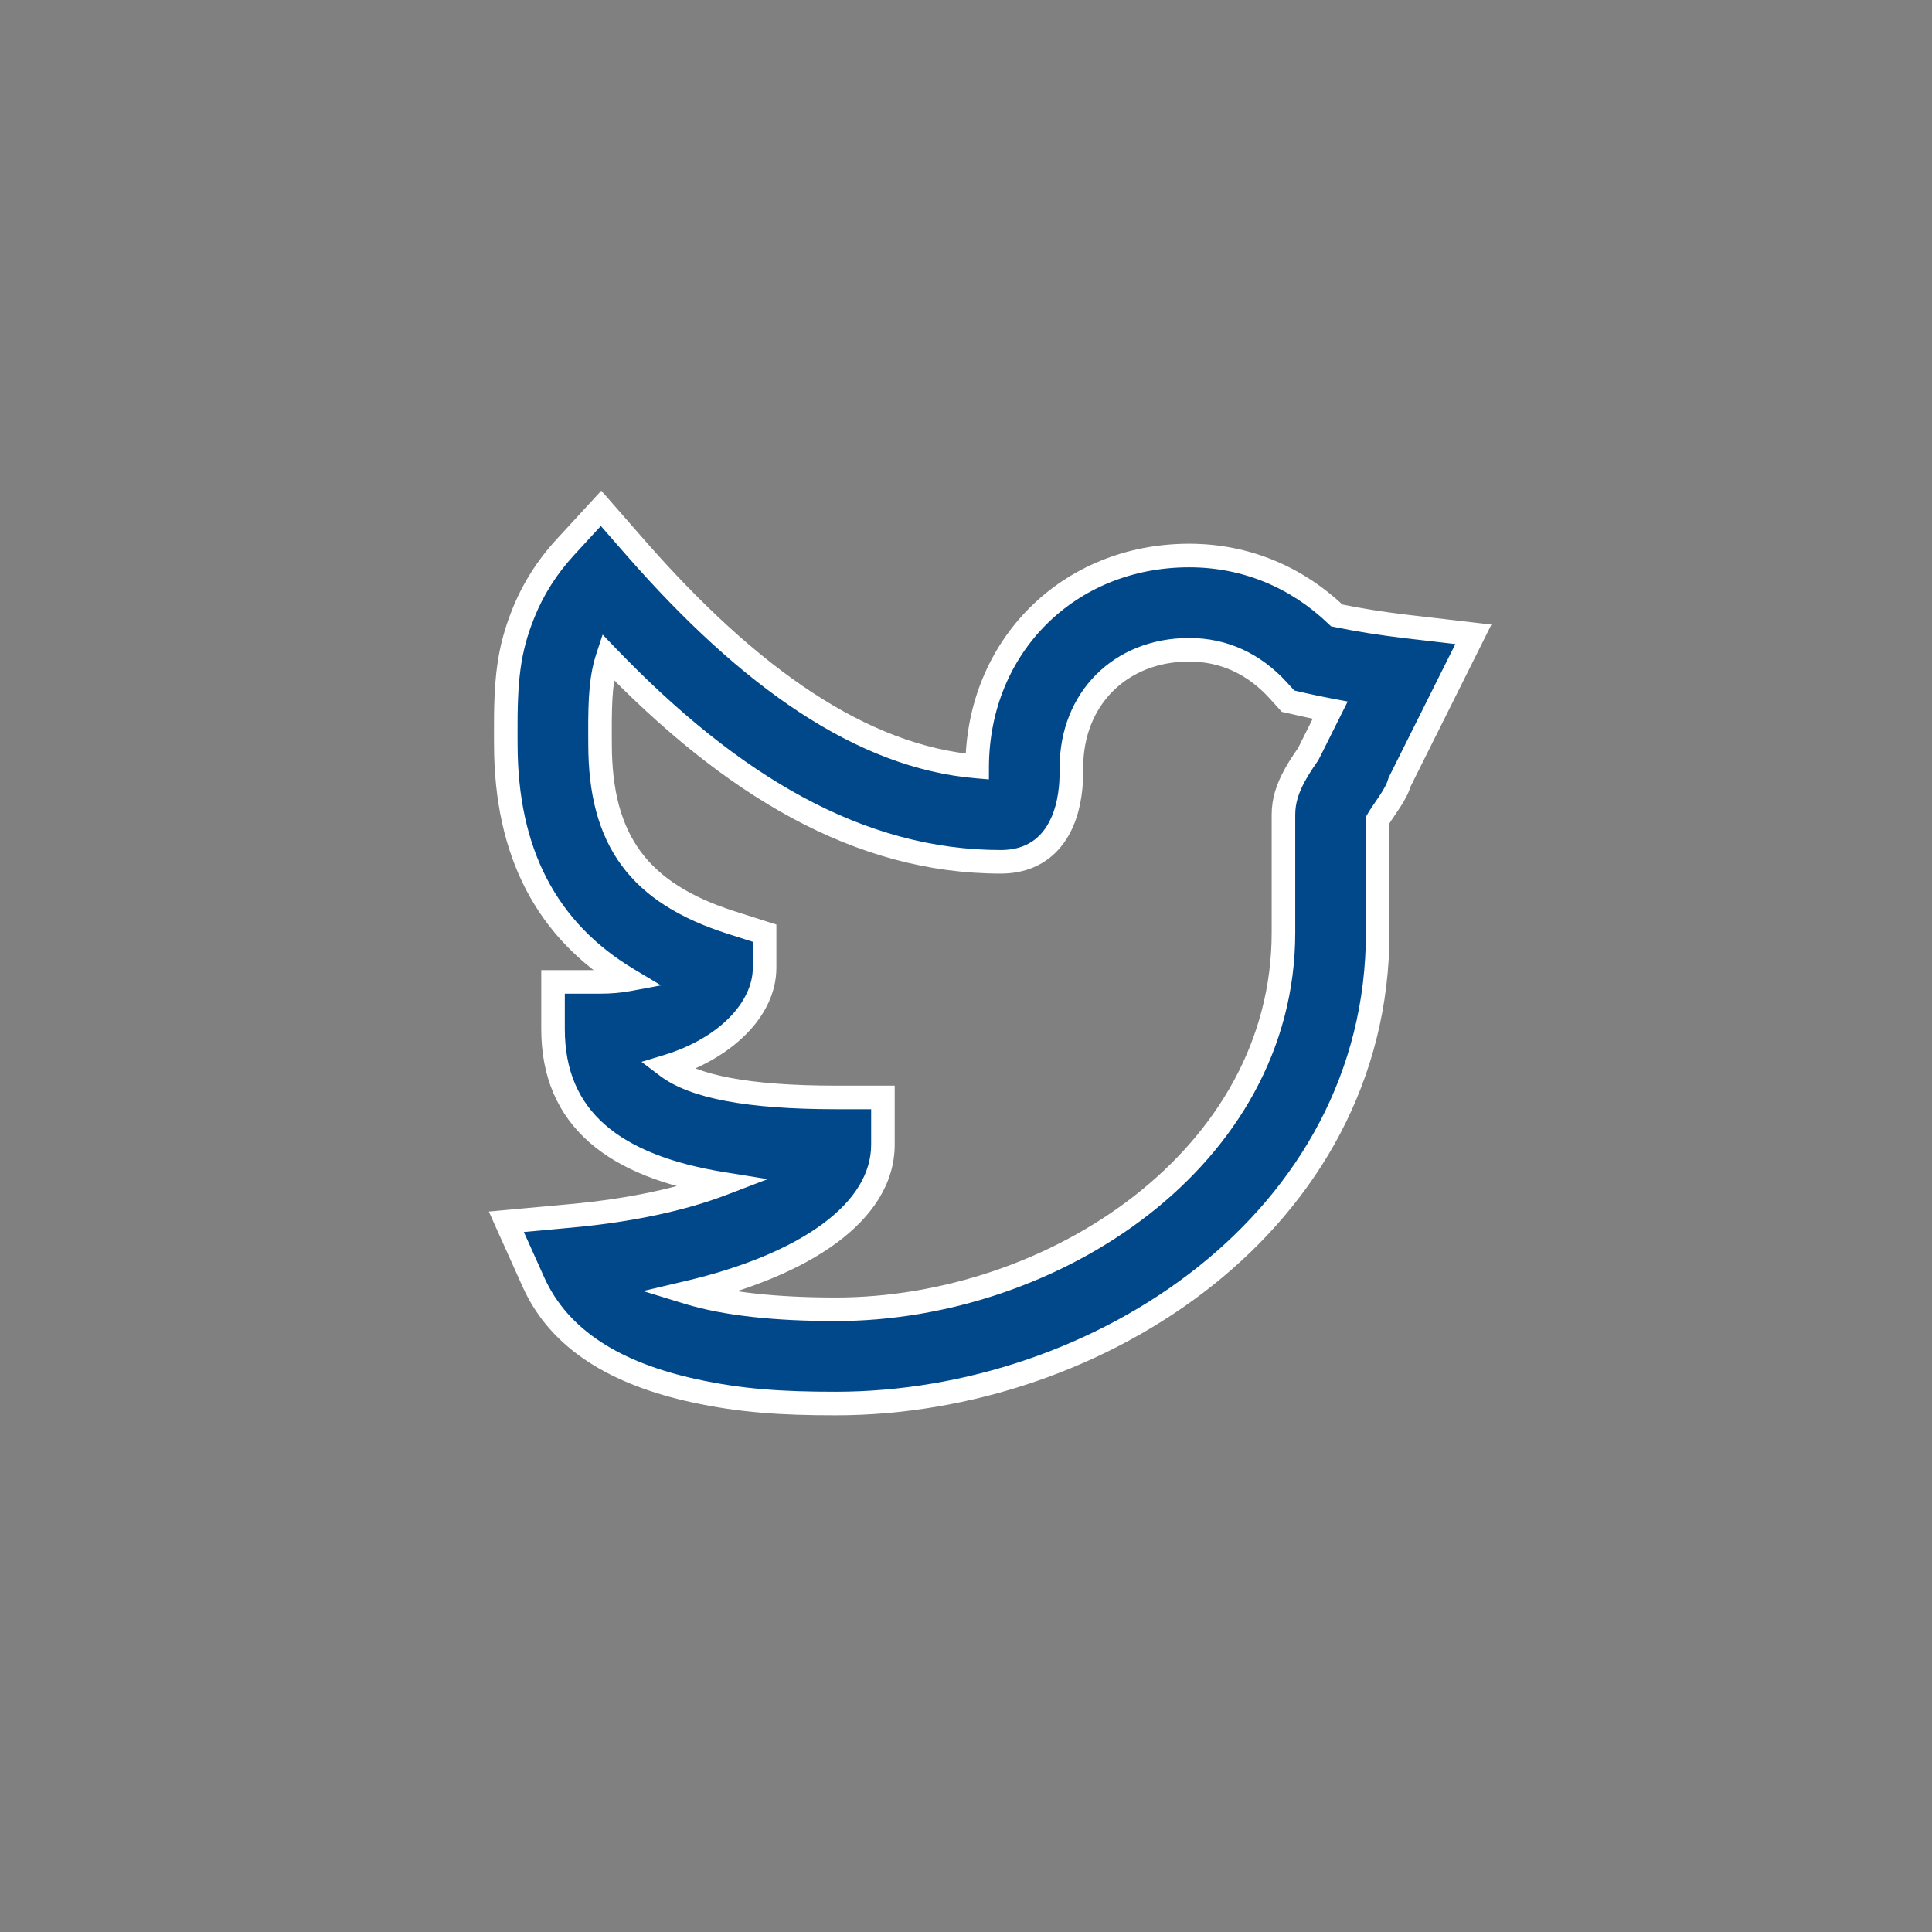 <svg width="41" height="41" viewBox="0 0 41 41" fill="none" xmlns="http://www.w3.org/2000/svg">
<rect x="0" y="0" width="41" height="41" fill="#808080" stroke="none"/>
<path fill-rule="evenodd" clip-rule="evenodd" d="M29.852 13.296L31.267 13.461L30.631 14.736C30.321 15.357 30.011 15.979 29.7 16.6C29.663 16.732 29.598 16.847 29.503 16.997C29.462 17.06 29.326 17.26 29.319 17.27C29.283 17.324 29.257 17.366 29.237 17.401V19.789C29.237 25.901 23.322 29.785 17.736 29.785C16.593 29.785 15.725 29.73 14.731 29.513C13.094 29.156 11.876 28.446 11.319 27.206L10.745 25.928L12.139 25.8C13.401 25.684 14.495 25.444 15.335 25.122C13.029 24.751 11.736 23.738 11.736 21.837V20.837H12.736C12.956 20.837 13.154 20.819 13.332 20.786C11.601 19.751 10.734 18.091 10.734 15.789C10.734 15.691 10.734 15.691 10.733 15.586C10.727 14.426 10.789 13.806 11.107 13.014C11.31 12.507 11.605 12.037 12.001 11.607L12.755 10.788L13.489 11.626C15.907 14.389 18.297 16.066 20.737 16.268C20.747 13.719 22.674 11.789 25.237 11.789C26.432 11.789 27.516 12.243 28.367 13.06C28.834 13.156 29.329 13.235 29.852 13.296ZM27.642 14.95L27.335 14.88L27.123 14.648C26.611 14.086 25.969 13.789 25.237 13.789C23.774 13.789 22.737 14.832 22.737 16.289C22.737 16.527 22.731 16.677 22.701 16.874C22.583 17.659 22.142 18.289 21.237 18.289C18.239 18.289 15.534 16.683 12.897 13.94C12.761 14.353 12.729 14.778 12.733 15.575C12.734 15.681 12.734 15.681 12.734 15.789C12.734 17.837 13.564 18.957 15.528 19.582L16.226 19.803V20.535C16.226 21.422 15.385 22.257 14.156 22.631C14.719 23.058 15.872 23.289 17.737 23.289H18.737V24.289C18.737 25.722 17.09 26.844 14.604 27.43C15.415 27.678 16.495 27.785 17.736 27.785C22.351 27.785 27.237 24.576 27.237 19.789V17.289C27.237 16.995 27.323 16.74 27.464 16.475C27.519 16.372 27.58 16.273 27.655 16.16C27.67 16.139 27.722 16.062 27.764 16L27.843 15.842C27.971 15.585 28.1 15.328 28.228 15.071C28.029 15.034 27.833 14.993 27.642 14.95Z" fill="#01488B"/>
<path d="M29.852 13.296L29.823 13.544L29.852 13.296ZM31.267 13.461L31.491 13.573L31.65 13.254L31.296 13.213L31.267 13.461ZM30.631 14.736L30.407 14.624V14.624L30.631 14.736ZM29.7 16.6L29.476 16.488L29.466 16.51L29.459 16.533L29.7 16.6ZM29.503 16.997L29.713 17.132L29.503 16.997ZM29.319 17.27L29.111 17.131L29.319 17.27ZM29.237 17.401L29.019 17.278L28.987 17.335V17.401H29.237ZM14.731 29.513L14.677 29.758L14.731 29.513ZM11.319 27.206L11.091 27.308H11.091L11.319 27.206ZM10.745 25.928L10.722 25.679L10.374 25.711L10.517 26.031L10.745 25.928ZM12.139 25.8L12.162 26.049H12.162L12.139 25.8ZM15.335 25.122L15.424 25.355L16.292 25.023L15.374 24.875L15.335 25.122ZM11.736 20.837V20.587H11.486V20.837H11.736ZM13.332 20.786L13.377 21.032L14.028 20.911L13.46 20.571L13.332 20.786ZM10.734 15.789H10.984L10.984 15.789L10.734 15.789ZM10.733 15.586L10.483 15.588L10.483 15.588L10.733 15.586ZM11.107 13.014L11.339 13.107L11.107 13.014ZM12.001 11.607L11.817 11.438L12.001 11.607ZM12.755 10.788L12.944 10.623L12.76 10.413L12.572 10.618L12.755 10.788ZM13.489 11.626L13.301 11.791L13.489 11.626ZM20.737 16.268L20.716 16.517L20.986 16.54L20.987 16.269L20.737 16.268ZM28.367 13.06L28.194 13.241L28.246 13.291L28.317 13.305L28.367 13.06ZM27.642 14.95L27.697 14.706L27.642 14.95ZM27.335 14.88L27.15 15.049L27.203 15.107L27.28 15.124L27.335 14.88ZM27.123 14.648L27.308 14.479L27.123 14.648ZM22.701 16.874L22.454 16.837L22.701 16.874ZM12.897 13.94L13.077 13.767L12.789 13.467L12.659 13.862L12.897 13.94ZM12.733 15.575L12.483 15.576V15.576L12.733 15.575ZM12.734 15.789H12.984L12.984 15.789L12.734 15.789ZM15.528 19.582L15.453 19.82L15.528 19.582ZM16.226 19.803H16.476V19.62L16.301 19.565L16.226 19.803ZM14.156 22.631L14.083 22.392L13.614 22.534L14.005 22.83L14.156 22.631ZM18.737 23.289H18.987V23.039H18.737V23.289ZM14.604 27.43L14.546 27.186L13.647 27.398L14.53 27.669L14.604 27.43ZM27.464 16.475L27.685 16.593L27.464 16.475ZM27.655 16.16L27.863 16.299L27.655 16.16ZM27.764 16L27.971 16.141L27.98 16.127L27.987 16.112L27.764 16ZM27.843 15.842L27.619 15.73L27.843 15.842ZM28.228 15.071L28.452 15.183L28.6 14.887L28.275 14.826L28.228 15.071ZM29.823 13.544L31.238 13.709L31.296 13.213L29.881 13.048L29.823 13.544ZM31.044 13.35L30.407 14.624L30.855 14.847L31.491 13.573L31.044 13.35ZM30.407 14.624C30.098 15.245 29.787 15.867 29.476 16.488L29.924 16.712C30.234 16.09 30.545 15.469 30.855 14.847L30.407 14.624ZM29.459 16.533C29.433 16.627 29.386 16.716 29.292 16.863L29.713 17.132C29.811 16.978 29.893 16.837 29.941 16.668L29.459 16.533ZM29.292 16.863C29.253 16.924 29.123 17.113 29.111 17.131L29.527 17.408C29.527 17.408 29.529 17.406 29.534 17.398C29.539 17.392 29.544 17.383 29.552 17.373C29.566 17.352 29.585 17.323 29.605 17.294C29.645 17.236 29.691 17.167 29.713 17.132L29.292 16.863ZM29.111 17.131C29.074 17.187 29.043 17.236 29.019 17.278L29.455 17.523C29.47 17.497 29.493 17.46 29.527 17.408L29.111 17.131ZM28.987 17.401V19.789H29.487V17.401H28.987ZM28.987 19.789C28.987 22.757 27.554 25.188 25.426 26.884C23.295 28.582 20.475 29.535 17.736 29.535V30.035C20.584 30.035 23.515 29.046 25.738 27.275C27.964 25.5 29.487 22.933 29.487 19.789H28.987ZM17.736 29.535C16.603 29.535 15.754 29.481 14.784 29.269L14.677 29.758C15.696 29.98 16.584 30.035 17.736 30.035V29.535ZM14.784 29.269C13.183 28.92 12.057 28.24 11.547 27.103L11.091 27.308C11.695 28.653 13.005 29.393 14.677 29.758L14.784 29.269ZM11.547 27.103L10.973 25.826L10.517 26.031L11.091 27.308L11.547 27.103ZM10.768 26.177L12.162 26.049L12.117 25.551L10.722 25.679L10.768 26.177ZM12.162 26.049C13.44 25.931 14.557 25.687 15.424 25.355L15.245 24.889C14.432 25.2 13.362 25.437 12.117 25.551L12.162 26.049ZM15.374 24.875C14.244 24.693 13.397 24.359 12.836 23.866C12.284 23.381 11.986 22.724 11.986 21.837H11.486C11.486 22.851 11.835 23.651 12.506 24.241C13.167 24.822 14.119 25.18 15.295 25.369L15.374 24.875ZM11.986 21.837V20.837H11.486V21.837H11.986ZM11.736 21.087H12.736V20.587H11.736V21.087ZM12.736 21.087C12.97 21.087 13.183 21.068 13.377 21.032L13.286 20.54C13.126 20.57 12.943 20.587 12.736 20.587V21.087ZM13.46 20.571C11.816 19.589 10.984 18.018 10.984 15.789H10.484C10.484 18.165 11.386 19.914 13.203 21L13.46 20.571ZM10.984 15.789C10.984 15.69 10.984 15.69 10.983 15.585L10.483 15.588C10.484 15.692 10.484 15.692 10.484 15.79L10.984 15.789ZM10.983 15.585C10.977 14.436 11.039 13.854 11.339 13.107L10.875 12.921C10.539 13.757 10.477 14.415 10.483 15.588L10.983 15.585ZM11.339 13.107C11.531 12.629 11.809 12.185 12.185 11.777L11.817 11.438C11.401 11.89 11.09 12.385 10.875 12.921L11.339 13.107ZM12.185 11.777L12.939 10.957L12.572 10.618L11.817 11.438L12.185 11.777ZM12.567 10.952L13.301 11.791L13.677 11.461L12.944 10.623L12.567 10.952ZM13.301 11.791C15.731 14.568 18.177 16.306 20.716 16.517L20.758 16.019C18.417 15.825 16.083 14.21 13.677 11.461L13.301 11.791ZM20.987 16.269C20.997 13.857 22.812 12.039 25.237 12.039V11.539C22.537 11.539 20.498 13.58 20.487 16.267L20.987 16.269ZM25.237 12.039C26.365 12.039 27.388 12.466 28.194 13.241L28.541 12.88C27.644 12.019 26.499 11.539 25.237 11.539V12.039ZM28.317 13.305C28.791 13.403 29.293 13.482 29.823 13.544L29.881 13.048C29.364 12.987 28.876 12.91 28.418 12.815L28.317 13.305ZM27.697 14.706L27.39 14.636L27.28 15.124L27.586 15.193L27.697 14.706ZM27.52 14.712L27.308 14.479L26.939 14.816L27.15 15.049L27.52 14.712ZM27.308 14.479C26.752 13.869 26.044 13.539 25.237 13.539V14.039C25.894 14.039 26.471 14.303 26.939 14.816L27.308 14.479ZM25.237 13.539C23.636 13.539 22.487 14.694 22.487 16.289H22.987C22.987 14.969 23.913 14.039 25.237 14.039V13.539ZM22.487 16.289C22.487 16.521 22.481 16.657 22.454 16.837L22.948 16.911C22.981 16.697 22.987 16.533 22.987 16.289H22.487ZM22.454 16.837C22.4 17.197 22.275 17.498 22.081 17.706C21.894 17.907 21.625 18.039 21.237 18.039V18.539C21.754 18.539 22.158 18.356 22.447 18.046C22.73 17.742 22.884 17.336 22.948 16.911L22.454 16.837ZM21.237 18.039C18.337 18.039 15.693 16.487 13.077 13.767L12.717 14.113C15.376 16.879 18.141 18.539 21.237 18.539V18.039ZM12.659 13.862C12.51 14.317 12.479 14.777 12.483 15.576L12.983 15.573C12.979 14.779 13.012 14.39 13.134 14.018L12.659 13.862ZM12.483 15.576C12.484 15.682 12.484 15.682 12.484 15.79L12.984 15.789C12.984 15.681 12.984 15.68 12.983 15.573L12.483 15.576ZM12.484 15.789C12.484 16.846 12.698 17.697 13.193 18.368C13.688 19.039 14.44 19.498 15.453 19.82L15.604 19.343C14.652 19.041 14.007 18.628 13.596 18.071C13.185 17.514 12.984 16.78 12.984 15.789H12.484ZM15.453 19.82L16.15 20.042L16.301 19.565L15.604 19.343L15.453 19.82ZM15.976 19.803V20.535H16.476V19.803H15.976ZM15.976 20.535C15.976 21.258 15.27 22.031 14.083 22.392L14.228 22.87C15.501 22.483 16.476 21.586 16.476 20.535H15.976ZM14.005 22.83C14.331 23.077 14.803 23.252 15.412 23.366C16.024 23.481 16.796 23.539 17.737 23.539V23.039C16.813 23.039 16.076 22.982 15.504 22.875C14.93 22.767 14.544 22.612 14.307 22.432L14.005 22.83ZM17.737 23.539H18.737V23.039H17.737V23.539ZM18.487 23.289V24.289H18.987V23.289H18.487ZM18.487 24.289C18.487 24.898 18.139 25.471 17.454 25.976C16.769 26.481 15.771 26.898 14.546 27.186L14.661 27.673C15.923 27.375 16.992 26.938 17.751 26.378C18.511 25.818 18.987 25.113 18.987 24.289H18.487ZM14.53 27.669C15.376 27.928 16.485 28.035 17.736 28.035V27.535C16.504 27.535 15.453 27.428 14.677 27.19L14.53 27.669ZM17.736 28.035C20.098 28.035 22.528 27.215 24.371 25.78C26.217 24.342 27.487 22.275 27.487 19.789H26.987C26.987 22.09 25.815 24.021 24.064 25.385C22.31 26.751 19.989 27.535 17.736 27.535V28.035ZM27.487 19.789V17.289H26.987V19.789H27.487ZM27.487 17.289C27.487 17.049 27.556 16.834 27.685 16.593L27.244 16.358C27.089 16.646 26.987 16.942 26.987 17.289H27.487ZM27.685 16.593C27.735 16.499 27.791 16.407 27.863 16.299L27.447 16.021C27.369 16.138 27.304 16.244 27.244 16.358L27.685 16.593ZM27.863 16.299C27.877 16.279 27.928 16.204 27.971 16.141L27.557 15.86C27.517 15.92 27.462 15.999 27.447 16.021L27.863 16.299ZM27.987 16.112L28.067 15.954L27.619 15.73L27.54 15.889L27.987 16.112ZM28.067 15.954C28.195 15.697 28.323 15.44 28.452 15.183L28.005 14.96C27.876 15.216 27.748 15.473 27.619 15.73L28.067 15.954ZM28.275 14.826C28.078 14.789 27.885 14.748 27.697 14.706L27.586 15.193C27.781 15.238 27.979 15.279 28.182 15.317L28.275 14.826Z" fill="white"/>
</svg>
